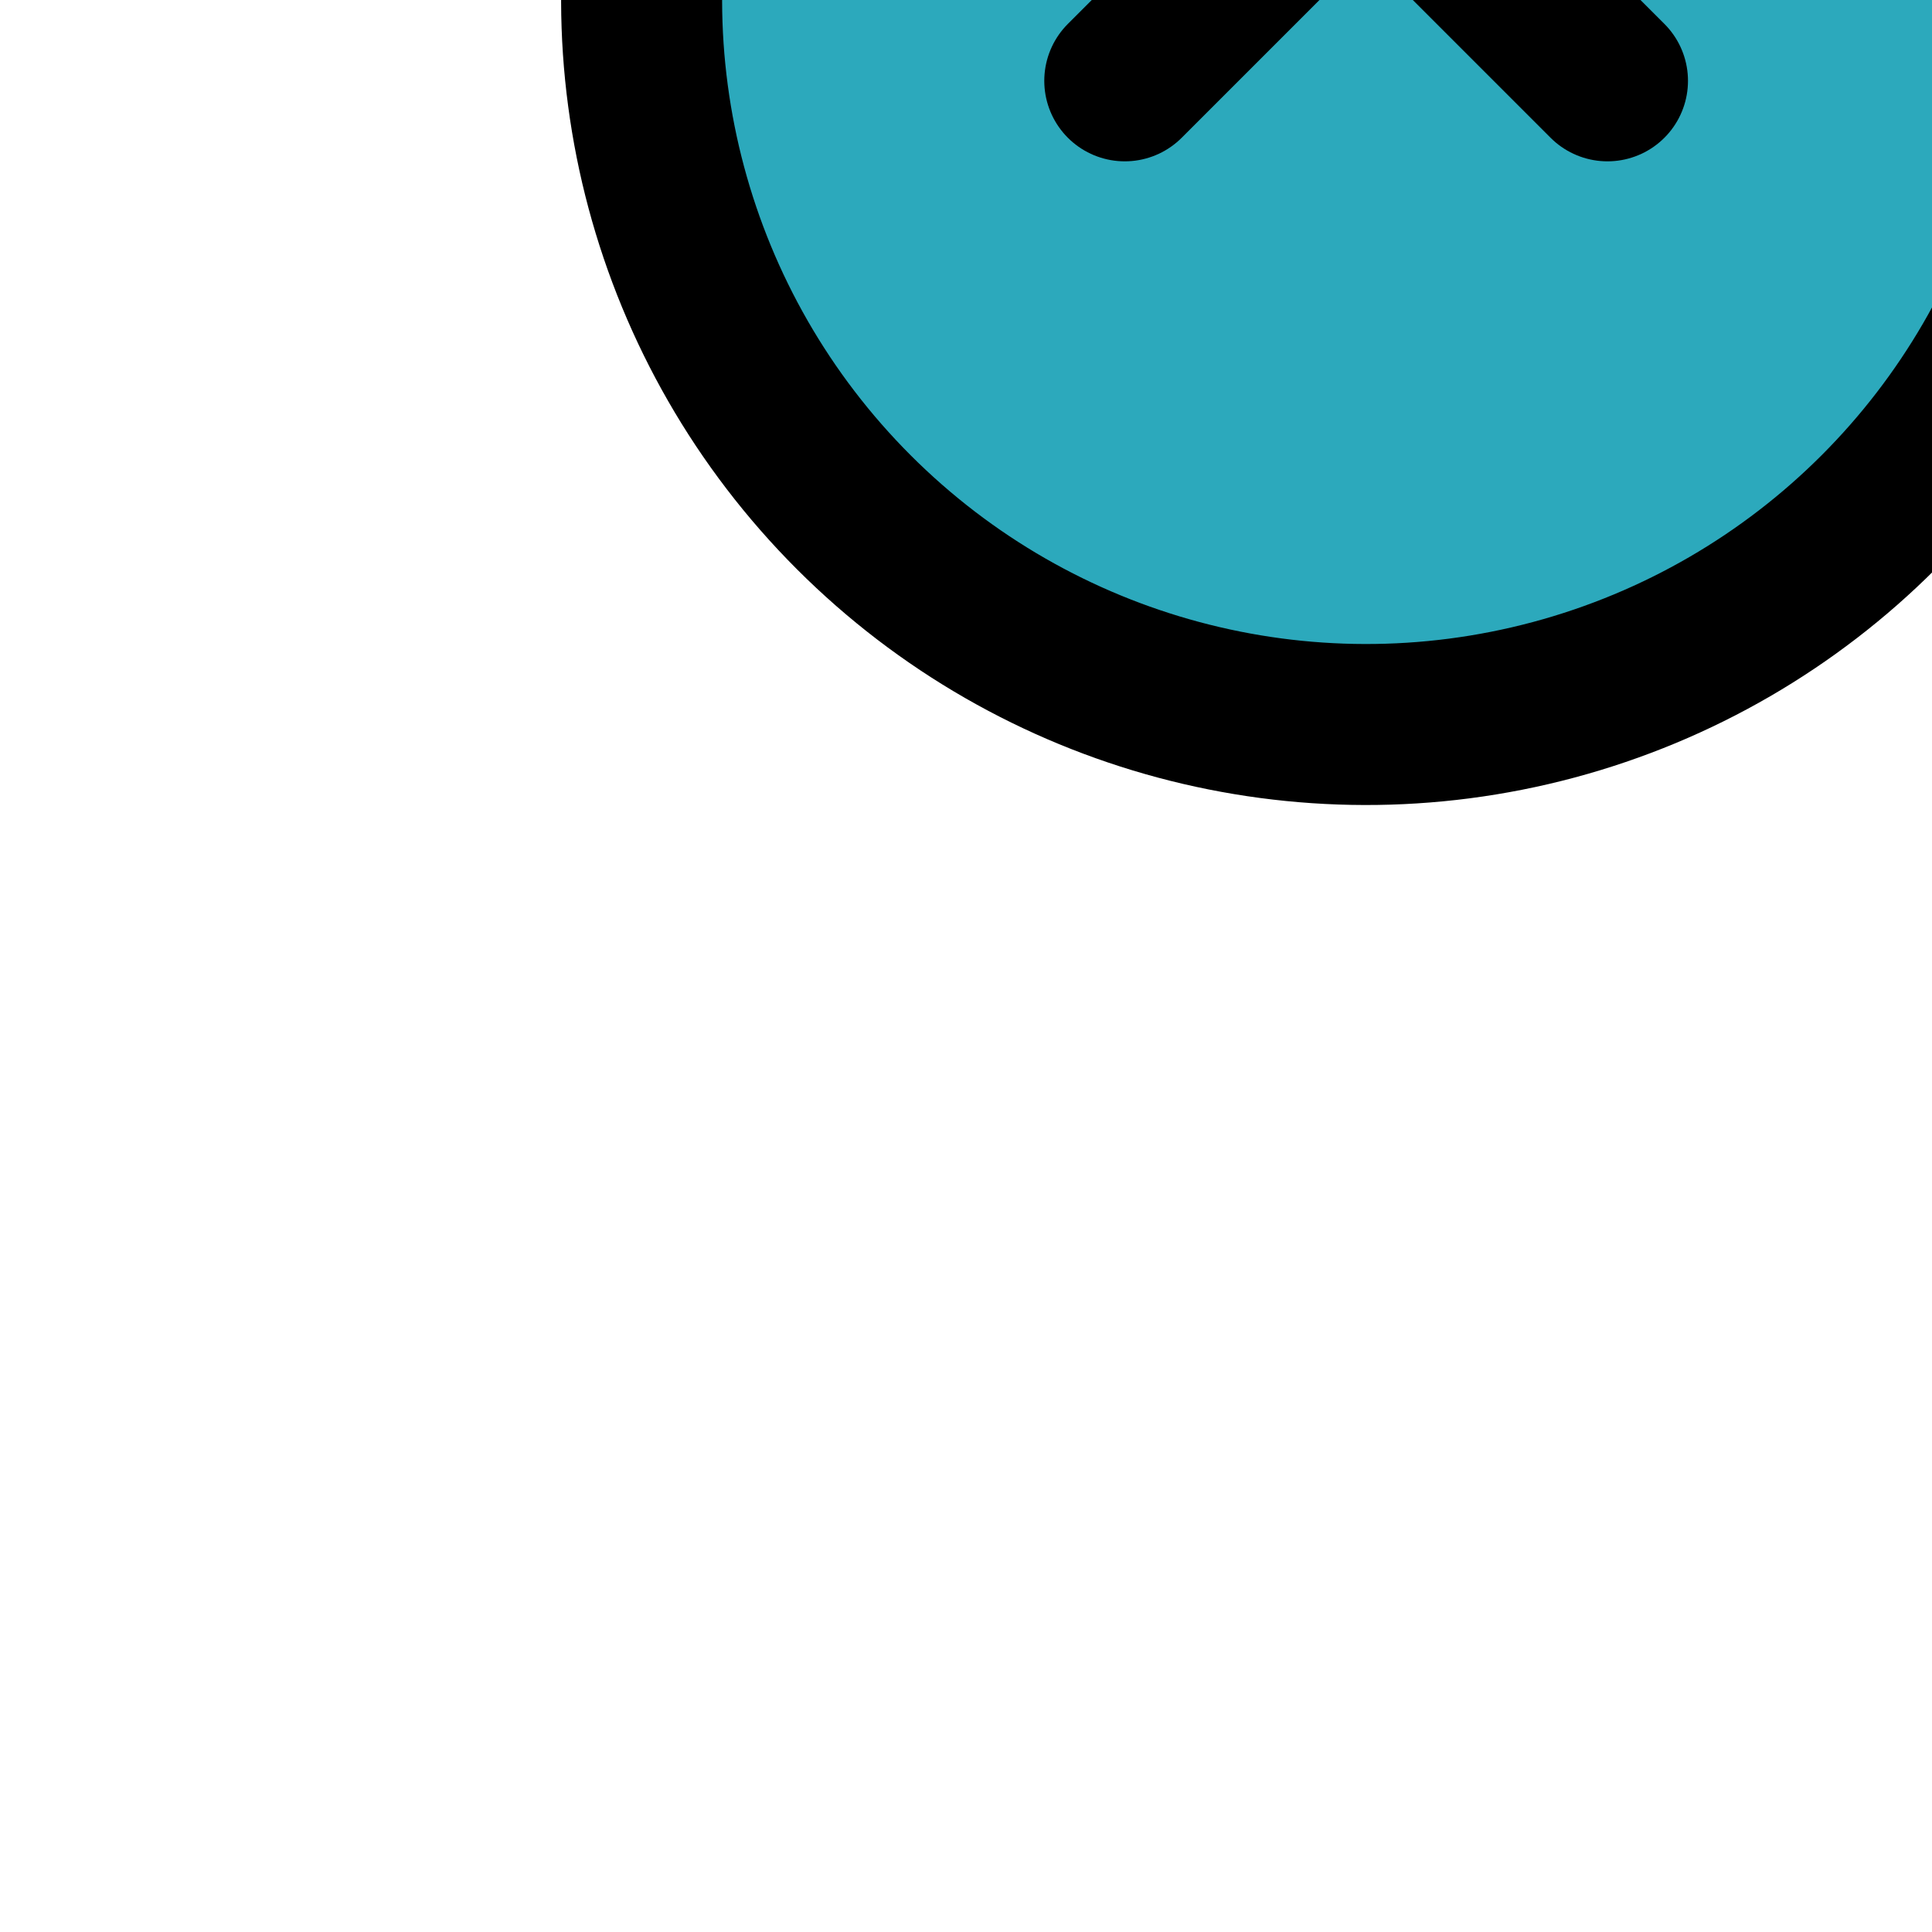 <!DOCTYPE svg PUBLIC "-//W3C//DTD SVG 1.1//EN" "http://www.w3.org/Graphics/SVG/1.1/DTD/svg11.dtd">

<!-- Uploaded to: SVG Repo, www.svgrepo.com, Transformed by: SVG Repo Mixer Tools -->
<svg fill="#000000" width="60px" height="60px" viewBox="0 0 24 24" id="up-right-circle" data-name="Flat Line" xmlns="http://www.w3.org/2000/svg" class="icon flat-line" transform="rotate(-45)">

<g id="SVGRepo_bgCarrier" stroke-width="0"/>

<g id="SVGRepo_tracerCarrier" stroke-linecap="round" stroke-linejoin="round"/>

<g id="SVGRepo_iconCarrier">

<circle id="secondary" cx="12" cy="12" r="9" style="fill: #2ca9bc; stroke-width: 2;"/>

<polyline id="primary" points="9.17 10.59 13.41 10.59 13.41 14.83" style="fill: none; stroke: #000000; stroke-linecap: round; stroke-linejoin: round; stroke-width: 2;"/>

<circle id="primary-2" data-name="primary" cx="12" cy="12" r="9" style="fill: none; stroke: #000000; stroke-linecap: round; stroke-linejoin: round; stroke-width: 2;"/>

</g>

</svg>